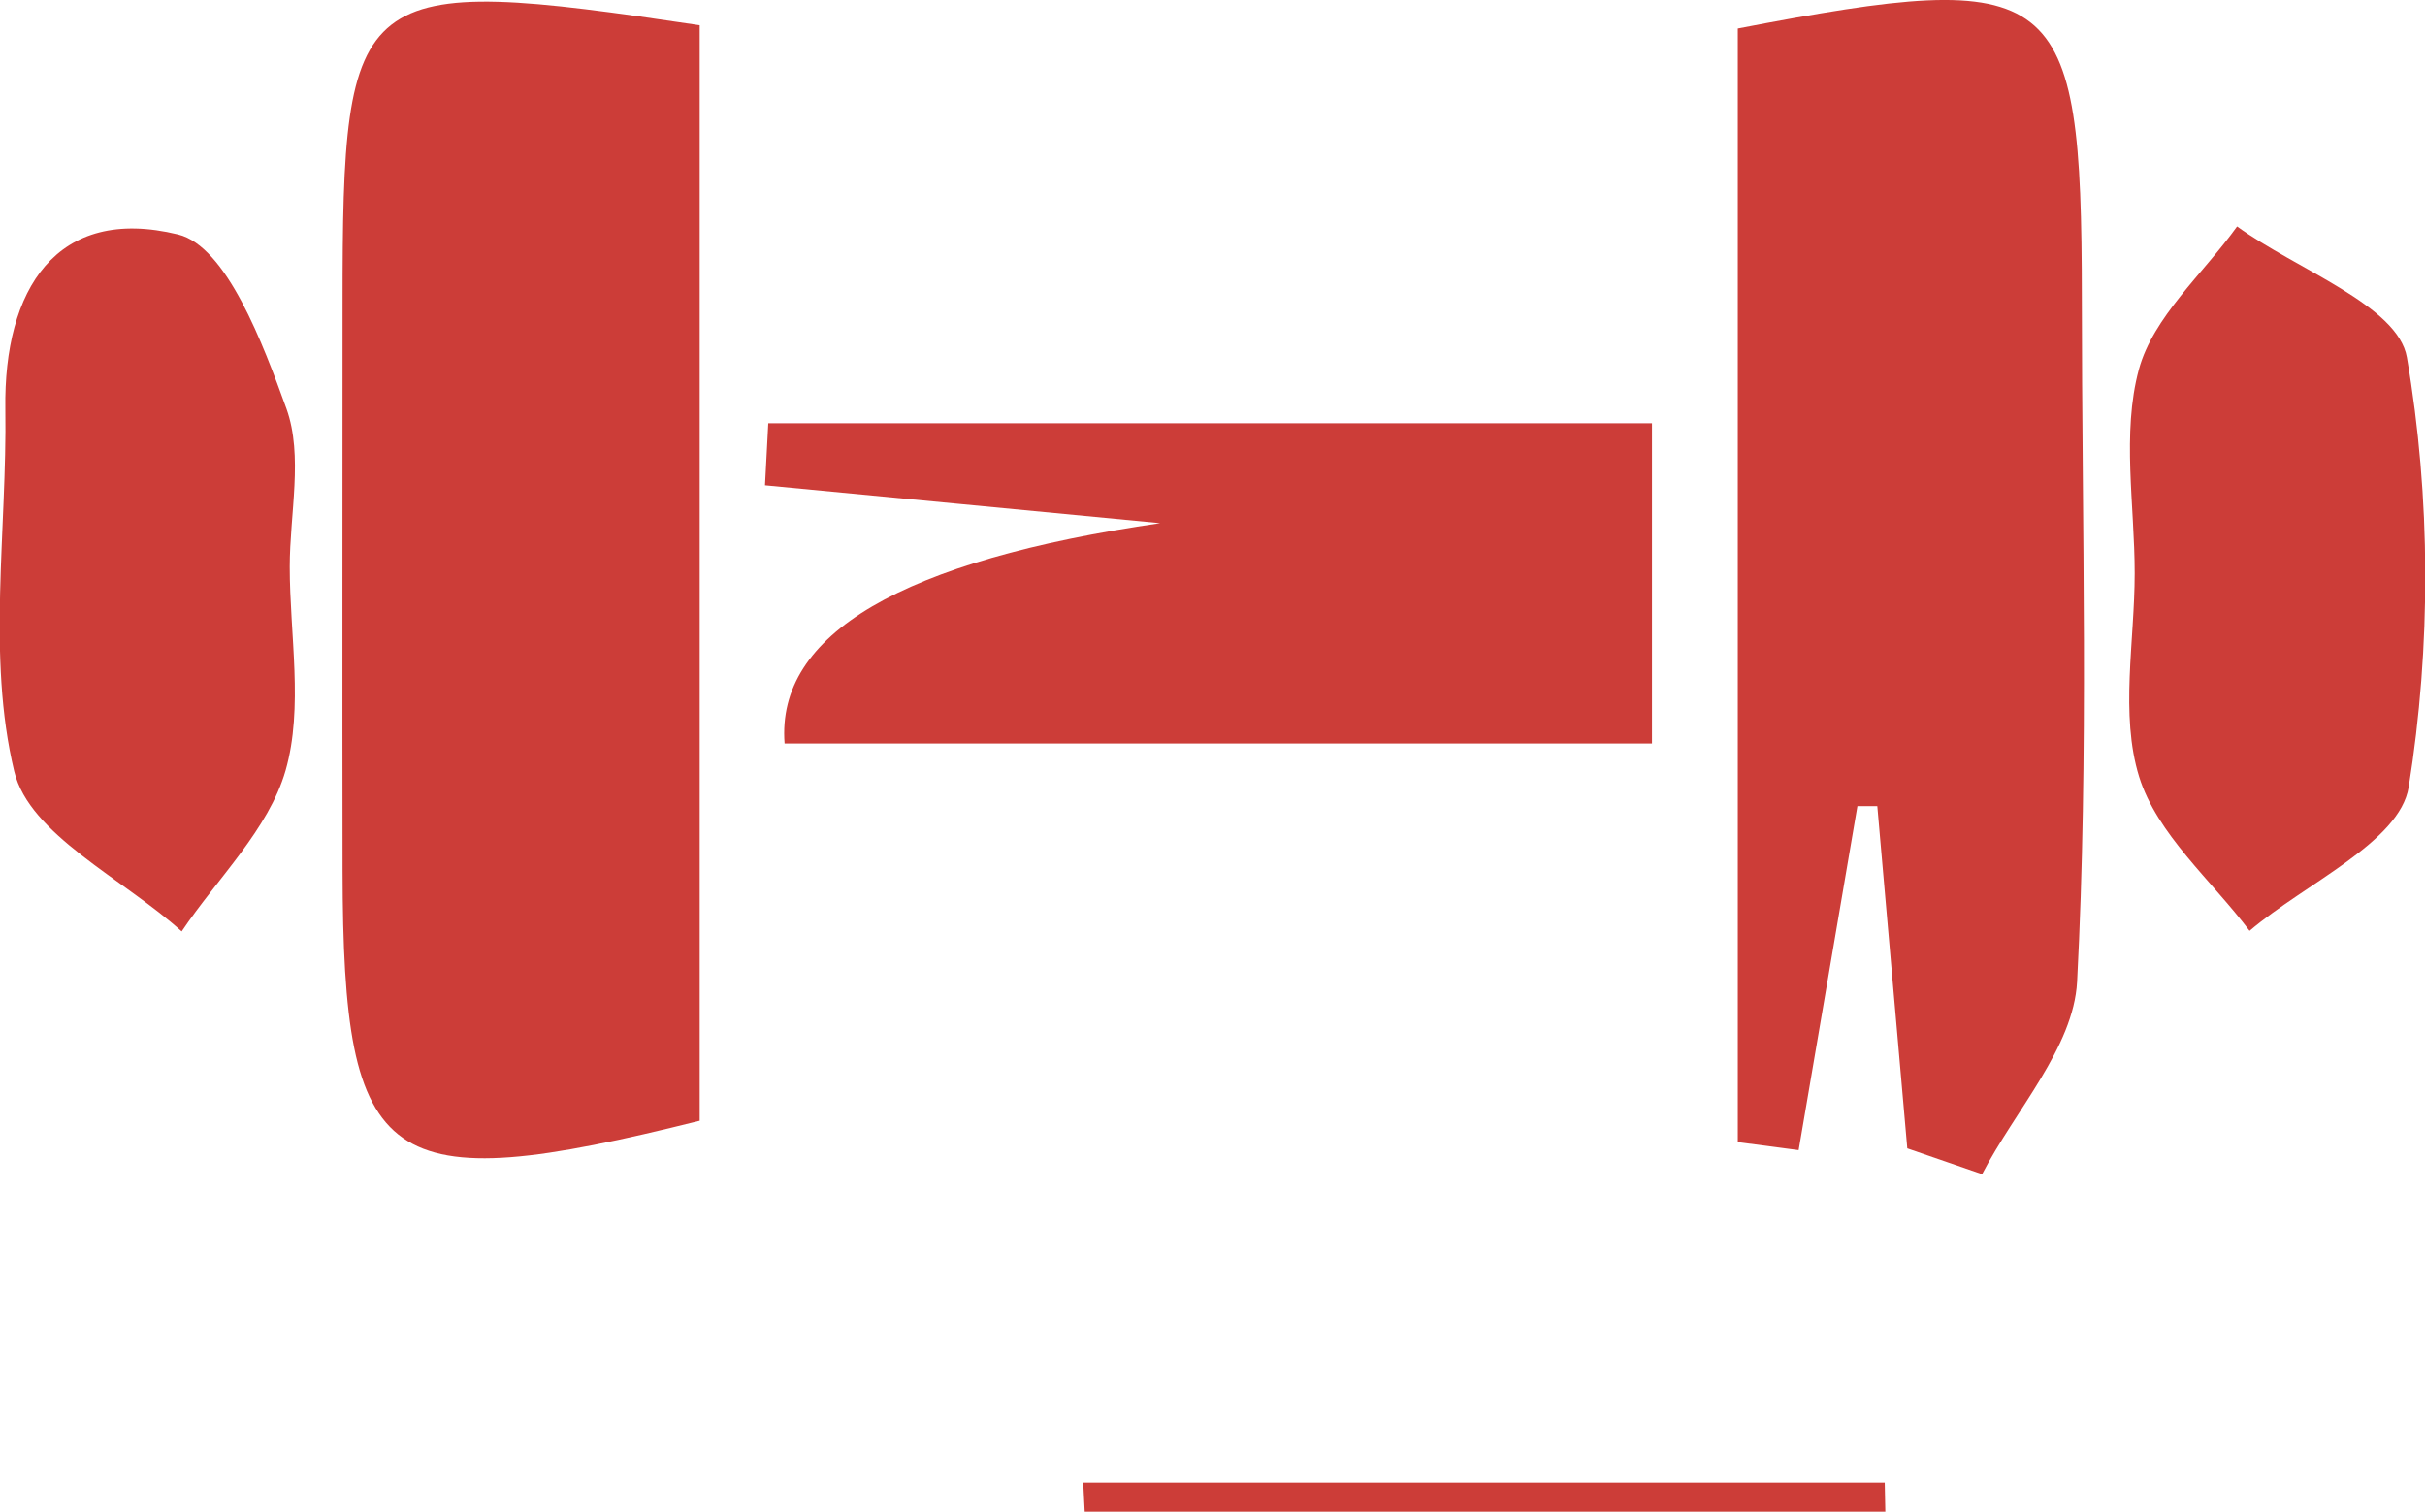 <?xml version="1.0" encoding="UTF-8"?><svg xmlns="http://www.w3.org/2000/svg" viewBox="0 0 81.69 50.93"><defs><style>.d{fill:#cc3d38;}</style></defs><g id="a"/><g id="b"><g id="c"><g><path class="d" d="M23.57,.85V37.76c-10.65,2.66-12.01,1.68-12.03-8.41-.01-6.38,0-12.75,0-19.13,0-10.8,.38-11.11,12.03-9.37Z"/><path class="d" d="M58.54,.96c10.84-2.08,11.58-1.5,11.59,9.07,0,7.69,.24,15.39-.16,23.05-.12,2.21-2.08,4.32-3.2,6.48l-2.52-.87c-.34-3.84-.67-7.68-1.01-11.53h-.67l-1.98,11.59-2.05-.27V.96Z"/><path class="d" d="M39.12,17.63c-4.45-.43-8.9-.85-13.35-1.28l.11-2.09h29.77v10.79H26.43q-.43-5.53,12.69-7.43Z"/><path class="d" d="M9.76,19.09c0,2.3,.47,4.74-.14,6.87-.57,1.98-2.29,3.62-3.5,5.42-1.97-1.78-5.13-3.26-5.64-5.39-.93-3.87-.24-8.12-.3-12.21-.06-4.03,1.72-6.88,5.82-5.88,1.63,.4,2.86,3.68,3.65,5.87,.57,1.59,.11,3.54,.11,5.33Z"/><path class="d" d="M71.91,19.32c0-2.3-.44-4.72,.14-6.87,.48-1.77,2.16-3.22,3.31-4.82,2,1.45,5.42,2.66,5.72,4.41,.81,4.72,.82,9.75,.06,14.48-.3,1.85-3.48,3.24-5.36,4.84-1.29-1.71-3.12-3.26-3.72-5.19-.65-2.1-.15-4.56-.15-6.86Z"/><path class="d" d="M63.5,50.93h-26.96l-.05-.98h27l.02,.98Z"/></g></g></g></svg>